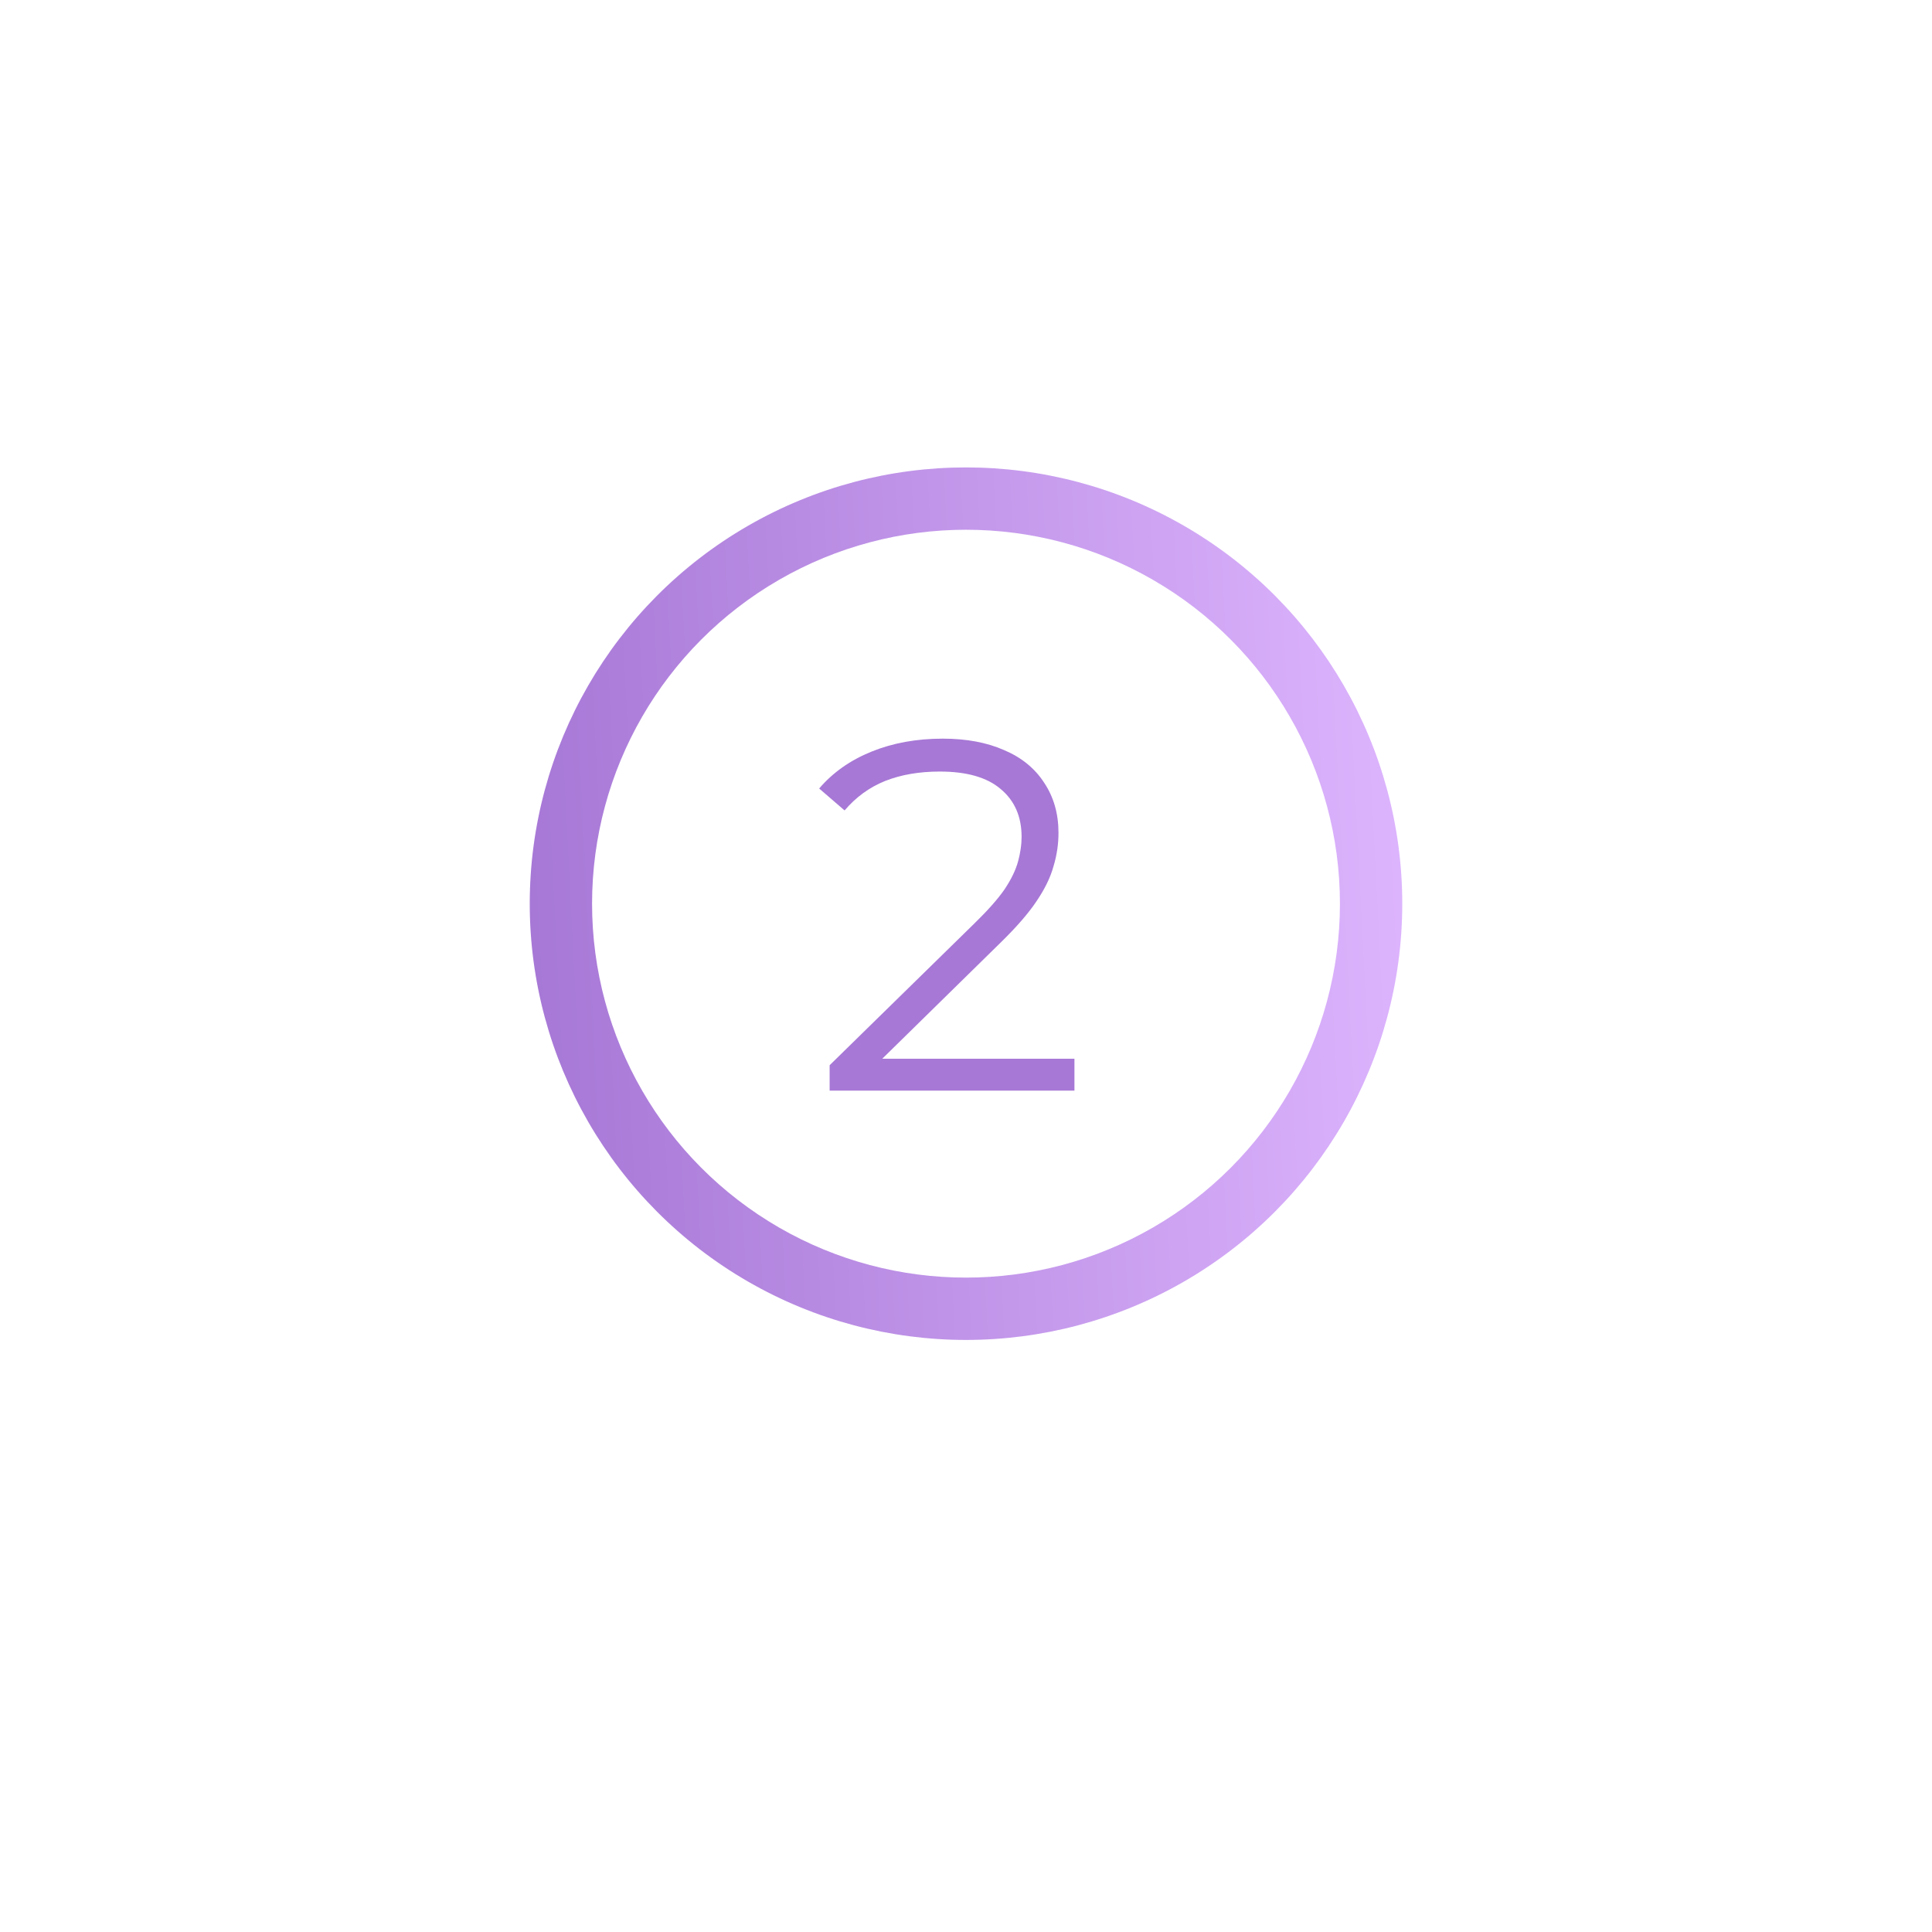 <svg width="62" height="62" viewBox="0 0 62 62" fill="none" xmlns="http://www.w3.org/2000/svg">
<g filter="url(#filter0_d_107_14)">
<circle cx="31" cy="29" r="18" fill="white"/>
</g>
<circle cx="31" cy="29" r="14" fill="url(#paint0_linear_107_14)"/>
<circle cx="31" cy="29" r="12" fill="white"/>
<path d="M26.624 35V34.184L31.28 29.624C31.707 29.208 32.027 28.845 32.24 28.536C32.453 28.216 32.597 27.917 32.672 27.64C32.747 27.363 32.784 27.101 32.784 26.856C32.784 26.205 32.56 25.693 32.112 25.32C31.675 24.947 31.024 24.76 30.16 24.76C29.499 24.76 28.912 24.861 28.4 25.064C27.899 25.267 27.467 25.581 27.104 26.008L26.288 25.304C26.725 24.792 27.285 24.397 27.968 24.12C28.651 23.843 29.413 23.704 30.256 23.704C31.013 23.704 31.669 23.827 32.224 24.072C32.779 24.307 33.205 24.653 33.504 25.112C33.813 25.571 33.968 26.109 33.968 26.728C33.968 27.091 33.915 27.448 33.808 27.8C33.712 28.152 33.531 28.525 33.264 28.92C33.008 29.304 32.629 29.741 32.128 30.232L27.856 34.424L27.536 33.976H34.48V35H26.624Z" fill="#A778D6"/>
<defs>
<filter id="filter0_d_107_14" x="0" y="0" width="62" height="62" filterUnits="userSpaceOnUse" color-interpolation-filters="sRGB">
<feFlood flood-opacity="0" result="BackgroundImageFix"/>
<feColorMatrix in="SourceAlpha" type="matrix" values="0 0 0 0 0 0 0 0 0 0 0 0 0 0 0 0 0 0 127 0" result="hardAlpha"/>
<feOffset dy="2"/>
<feGaussianBlur stdDeviation="6.5"/>
<feComposite in2="hardAlpha" operator="out"/>
<feColorMatrix type="matrix" values="0 0 0 0 0 0 0 0 0 0 0 0 0 0 0 0 0 0 0.25 0"/>
<feBlend mode="normal" in2="BackgroundImageFix" result="effect1_dropShadow_107_14"/>
<feBlend mode="normal" in="SourceGraphic" in2="effect1_dropShadow_107_14" result="shape"/>
</filter>
<linearGradient id="paint0_linear_107_14" x1="46.5" y1="27.5" x2="17" y2="29" gradientUnits="userSpaceOnUse">
<stop stop-color="#DFB7FF"/>
<stop offset="1" stop-color="#A778D6"/>
</linearGradient>
</defs>
</svg>
